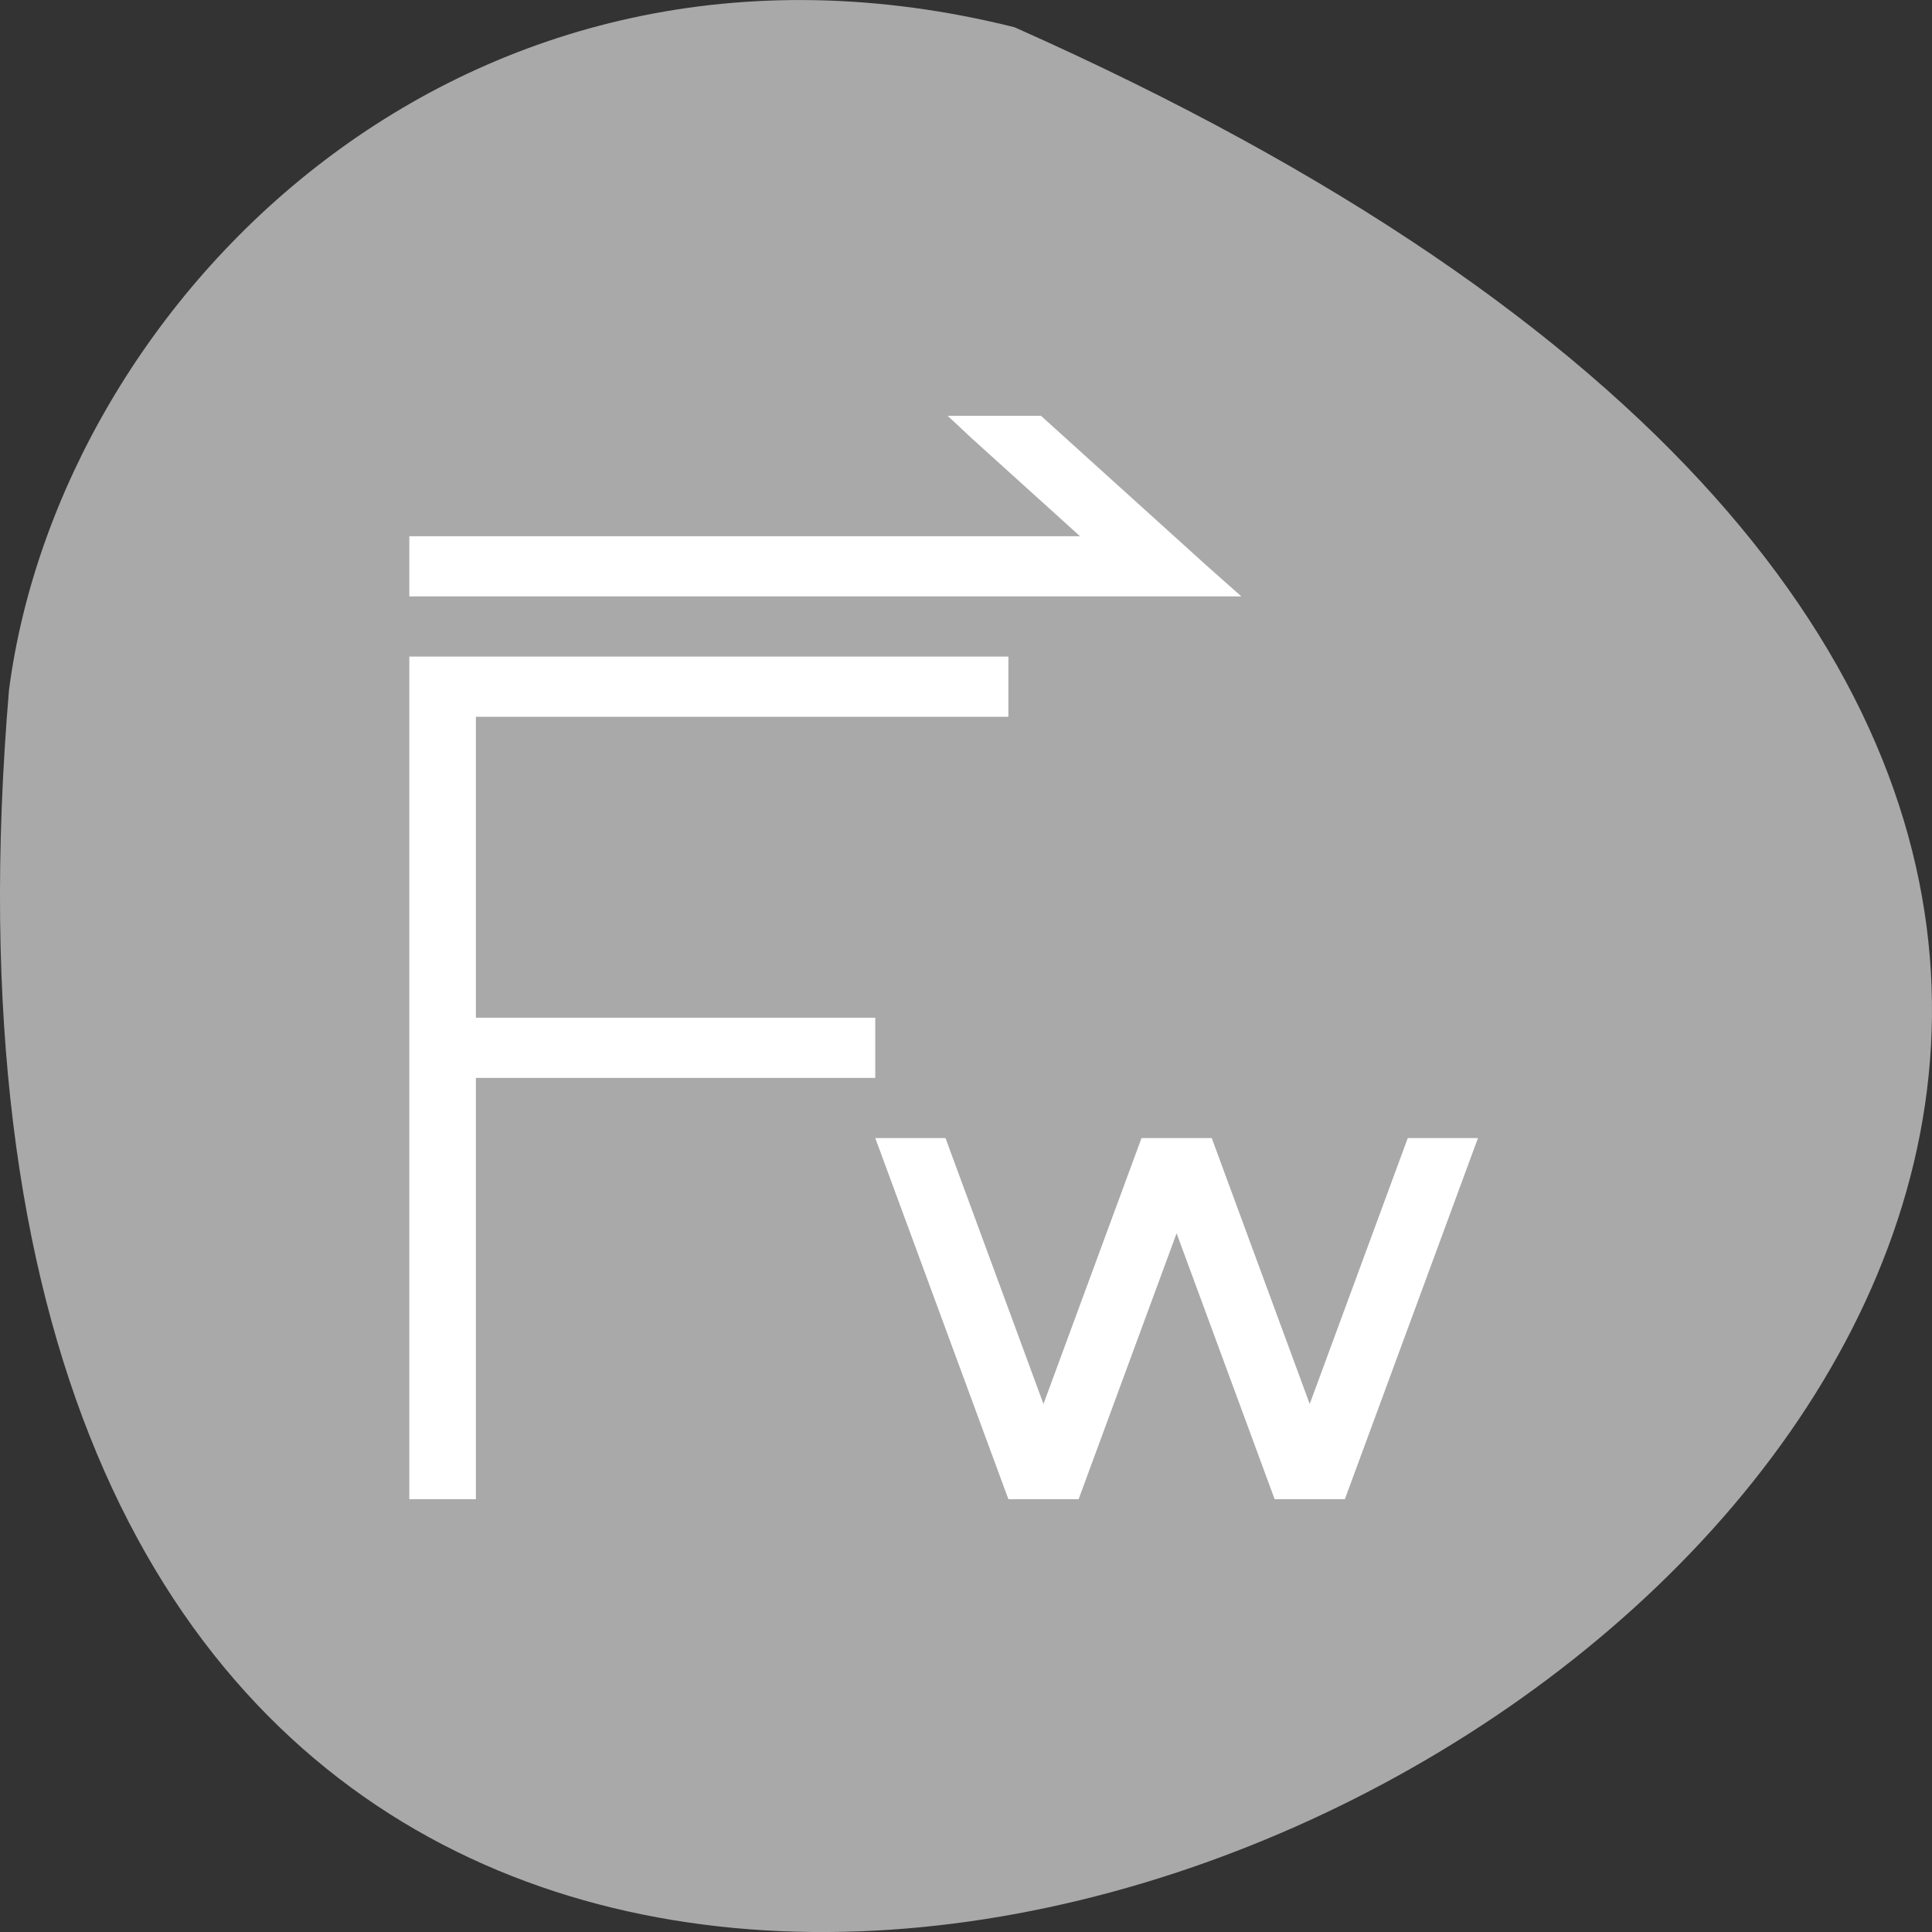 <svg xmlns="http://www.w3.org/2000/svg" viewBox="0 0 256 256"><rect x="0" y="0" width="256" height="256" fill="#333333" stroke="none"/><path d="M 134.429,3.61 C 481.439,157.87 -27.681,435.11 1.189,91.45 7.942,39.705 61.419,-14.63 134.429,3.61 z" style="fill:#a9a9a9;color:#000"/><g transform="matrix(8.82 0 0 7.975 18.957 47.126)" style="fill:#fff"><path d="M 12.088,1 12.455,1.379 14.076,3 12,3 4,3 4,4 14.076,4 16.5,4 15.99,3.5 13.49,1 12.088,1 z M 4,5 l 0,14 1,0 0,-7 6,0 0,-1 -6,0 0,-5 8,0 0,-1 -8,0 -1,0 z" style="color:#f2f2f2"/><path d="M 11,13 11.053,13.158 13,19 14.055,19 15.527,14.582 17,19 18.055,19 20.002,13.158 20.055,13 19,13 17.527,17.418 16.055,13 15,13 13.527,17.418 12.055,13 11,13 z" style="color:#3daee9"/></g></svg>